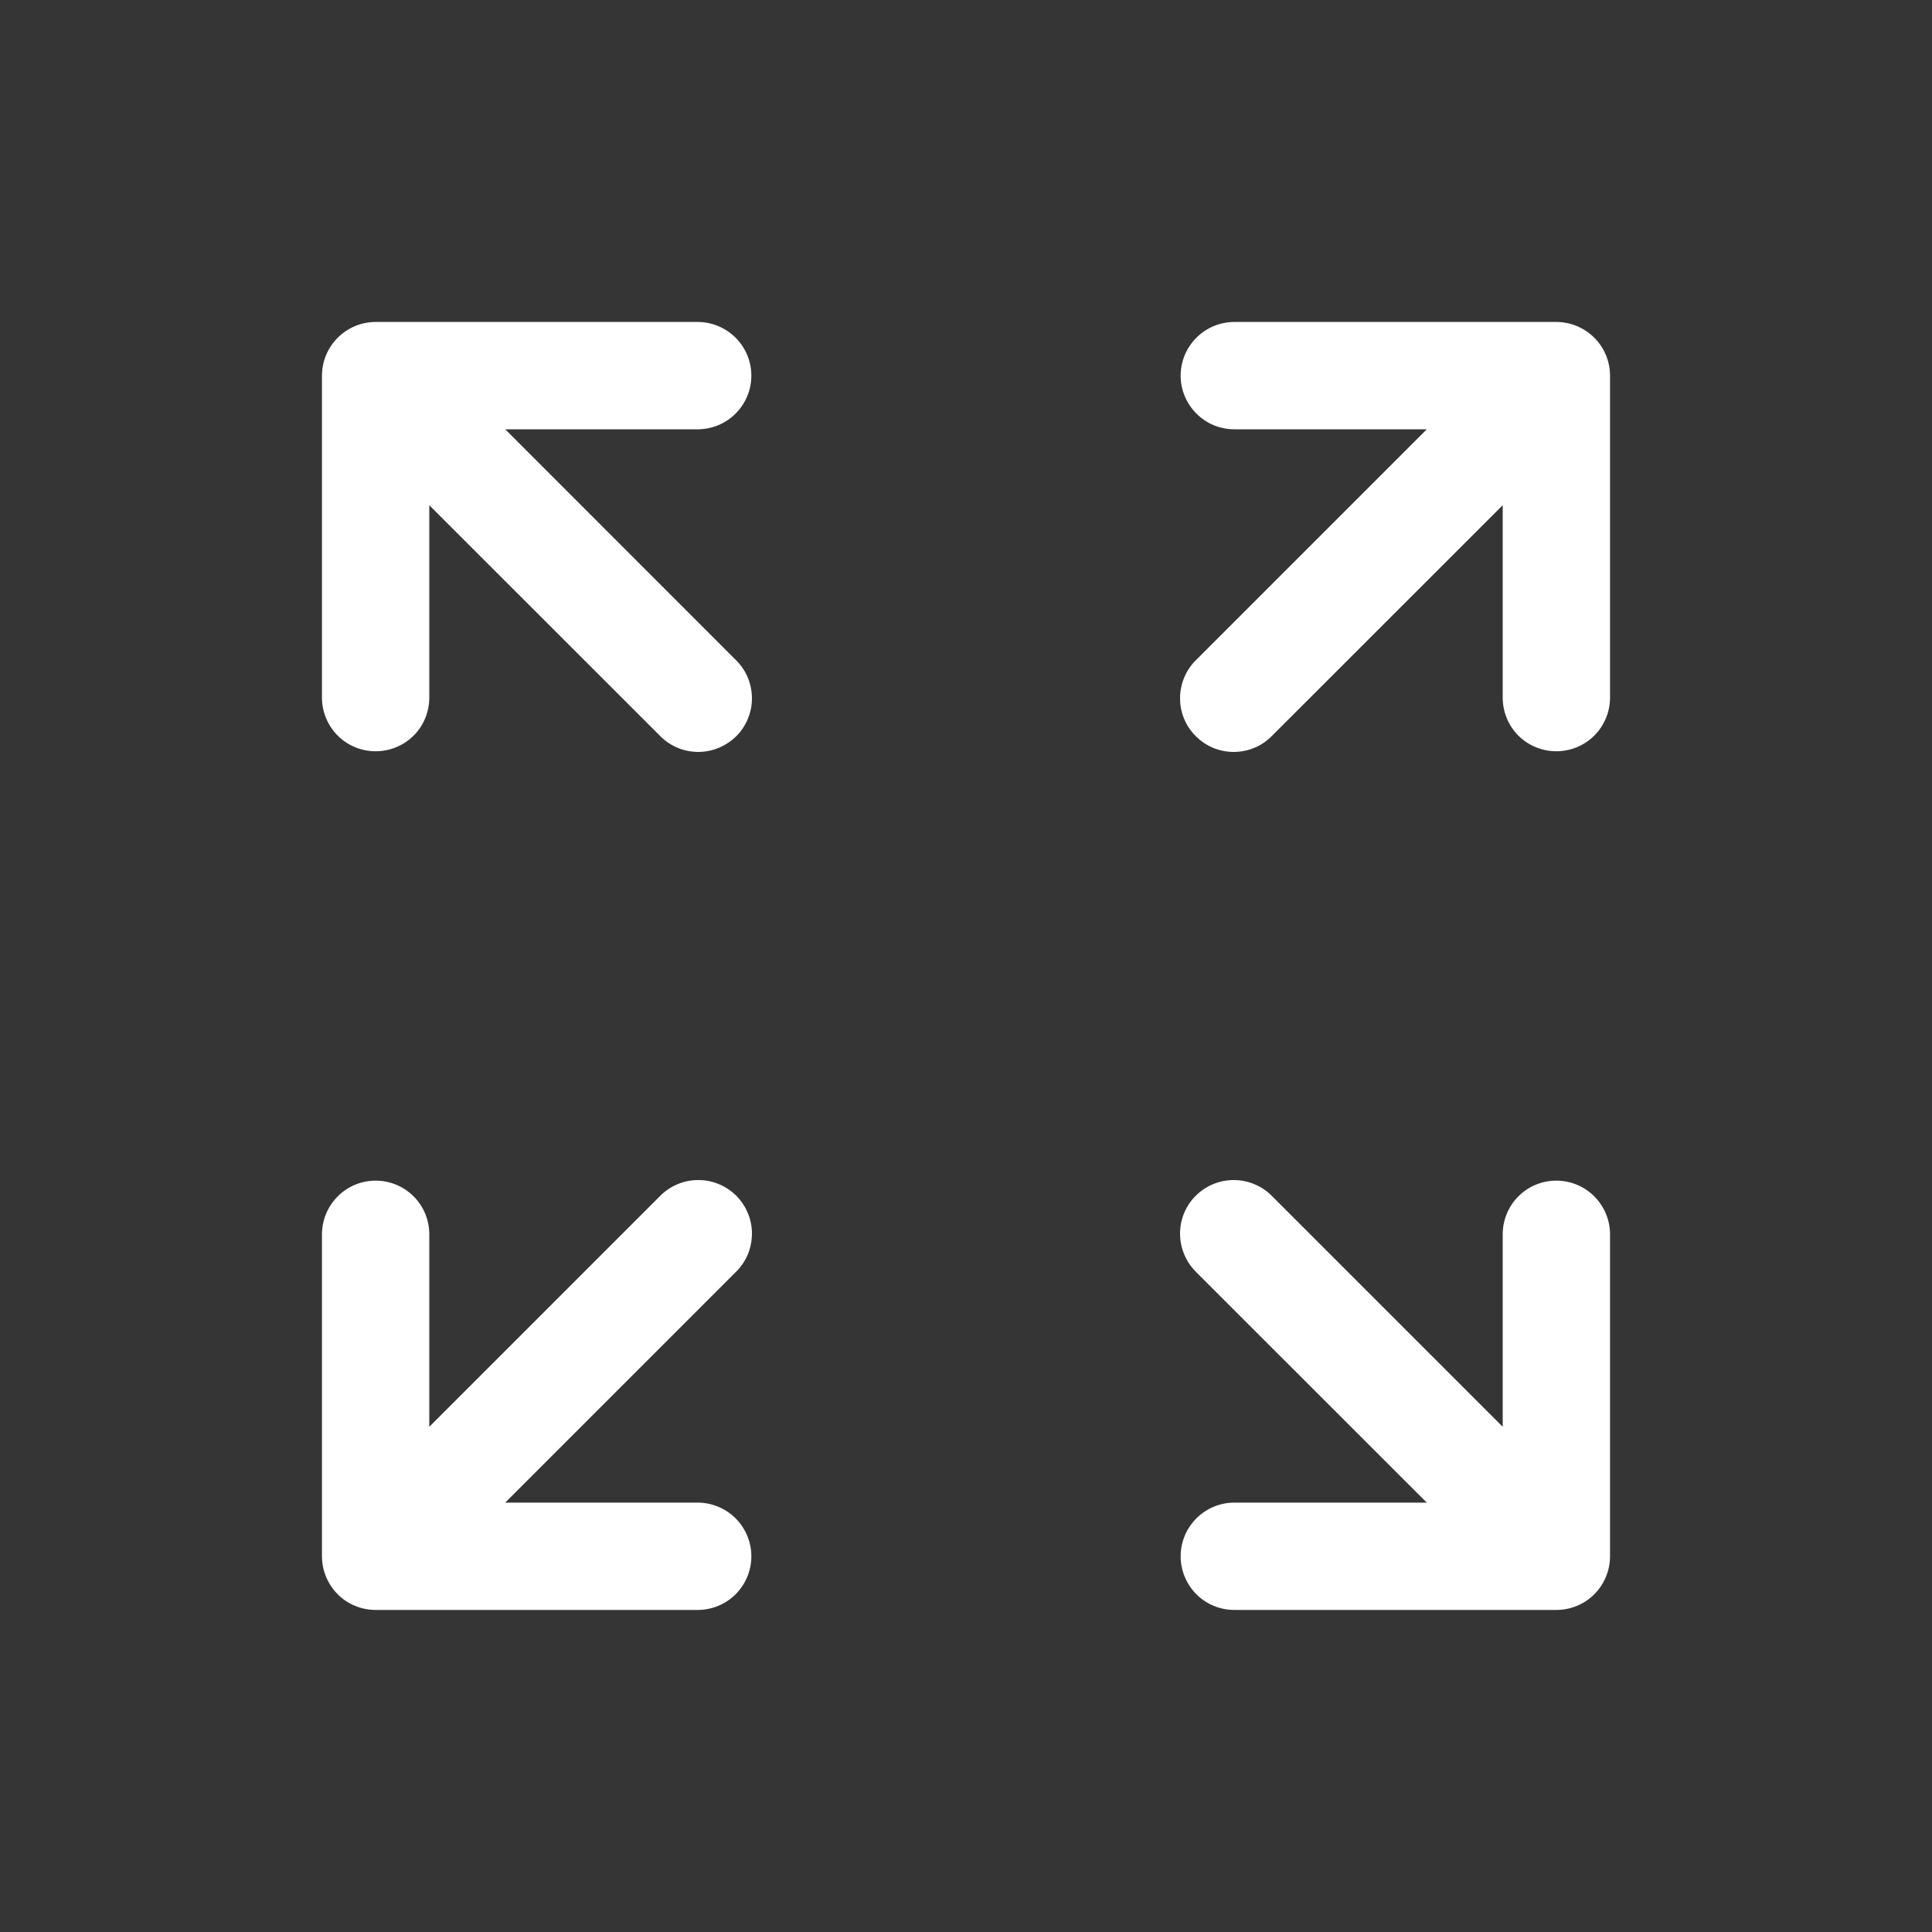 <svg width="20" height="20" viewBox="0 0 20 20" fill="none" xmlns="http://www.w3.org/2000/svg">
<rect x="0" y="0" width="20" height="20" fill="#333333" stroke="none"/>
<rect width="20" height="20" fill="white" fill-opacity="0.01" style="mix-blend-mode:multiply"/>
<path d="M5.23 4.444H7.222C7.369 4.444 7.511 4.386 7.615 4.281C7.719 4.177 7.778 4.036 7.778 3.889C7.778 3.741 7.719 3.6 7.615 3.496C7.511 3.392 7.369 3.333 7.222 3.333H3.889C3.741 3.333 3.6 3.392 3.496 3.496C3.392 3.6 3.333 3.741 3.333 3.889V7.222C3.333 7.369 3.392 7.511 3.496 7.615C3.6 7.719 3.741 7.777 3.889 7.777C4.036 7.777 4.177 7.719 4.282 7.615C4.386 7.511 4.444 7.369 4.444 7.222V5.23L6.829 7.614C6.88 7.667 6.942 7.71 7.009 7.739C7.077 7.768 7.15 7.783 7.224 7.784C7.298 7.784 7.371 7.77 7.439 7.742C7.507 7.714 7.569 7.673 7.622 7.621C7.674 7.569 7.715 7.507 7.743 7.438C7.771 7.37 7.785 7.297 7.784 7.223C7.783 7.15 7.768 7.077 7.739 7.009C7.71 6.941 7.667 6.88 7.614 6.829L5.23 4.444ZM15.556 5.23V7.222C15.556 7.369 15.614 7.511 15.718 7.615C15.822 7.719 15.964 7.777 16.111 7.777C16.258 7.777 16.4 7.719 16.504 7.615C16.608 7.511 16.667 7.369 16.667 7.222V3.889C16.667 3.741 16.608 3.6 16.504 3.496C16.4 3.392 16.258 3.333 16.111 3.333H12.778C12.63 3.333 12.489 3.392 12.385 3.496C12.281 3.6 12.222 3.741 12.222 3.889C12.222 4.036 12.281 4.177 12.385 4.281C12.489 4.386 12.63 4.444 12.778 4.444H14.77L12.385 6.829C12.332 6.88 12.29 6.941 12.261 7.009C12.232 7.077 12.216 7.15 12.216 7.224C12.215 7.297 12.229 7.371 12.257 7.439C12.285 7.507 12.326 7.569 12.379 7.621C12.431 7.673 12.493 7.715 12.561 7.743C12.629 7.77 12.703 7.785 12.776 7.784C12.85 7.783 12.923 7.768 12.991 7.739C13.059 7.71 13.12 7.667 13.171 7.614L15.556 5.23ZM5.23 15.555H7.222C7.369 15.555 7.511 15.614 7.615 15.718C7.719 15.822 7.778 15.963 7.778 16.111C7.778 16.258 7.719 16.399 7.615 16.504C7.511 16.608 7.369 16.666 7.222 16.666H3.889C3.741 16.666 3.6 16.608 3.496 16.504C3.392 16.399 3.333 16.258 3.333 16.111V12.777C3.333 12.63 3.392 12.489 3.496 12.385C3.6 12.28 3.741 12.222 3.889 12.222C4.036 12.222 4.177 12.28 4.282 12.385C4.386 12.489 4.444 12.63 4.444 12.777V14.77L6.829 12.385C6.88 12.332 6.942 12.29 7.009 12.261C7.077 12.231 7.15 12.216 7.224 12.216C7.298 12.215 7.371 12.229 7.439 12.257C7.507 12.285 7.569 12.326 7.622 12.378C7.674 12.431 7.715 12.493 7.743 12.561C7.771 12.629 7.785 12.702 7.784 12.776C7.783 12.85 7.768 12.923 7.739 12.991C7.71 13.058 7.667 13.12 7.614 13.171L5.23 15.555ZM15.556 14.77V12.777C15.556 12.63 15.614 12.489 15.718 12.385C15.822 12.28 15.964 12.222 16.111 12.222C16.258 12.222 16.4 12.28 16.504 12.385C16.608 12.489 16.667 12.63 16.667 12.777V16.111C16.667 16.258 16.608 16.399 16.504 16.504C16.4 16.608 16.258 16.666 16.111 16.666H12.778C12.63 16.666 12.489 16.608 12.385 16.504C12.281 16.399 12.222 16.258 12.222 16.111C12.222 15.963 12.281 15.822 12.385 15.718C12.489 15.614 12.63 15.555 12.778 15.555H14.77L12.385 13.171C12.332 13.119 12.29 13.058 12.261 12.99C12.232 12.922 12.216 12.849 12.216 12.776C12.215 12.702 12.229 12.629 12.257 12.56C12.285 12.492 12.326 12.43 12.379 12.378C12.431 12.326 12.493 12.285 12.561 12.257C12.629 12.229 12.703 12.215 12.776 12.216C12.85 12.216 12.923 12.232 12.991 12.261C13.059 12.29 13.12 12.332 13.171 12.385L15.556 14.77Z" fill="white"/>
</svg>
